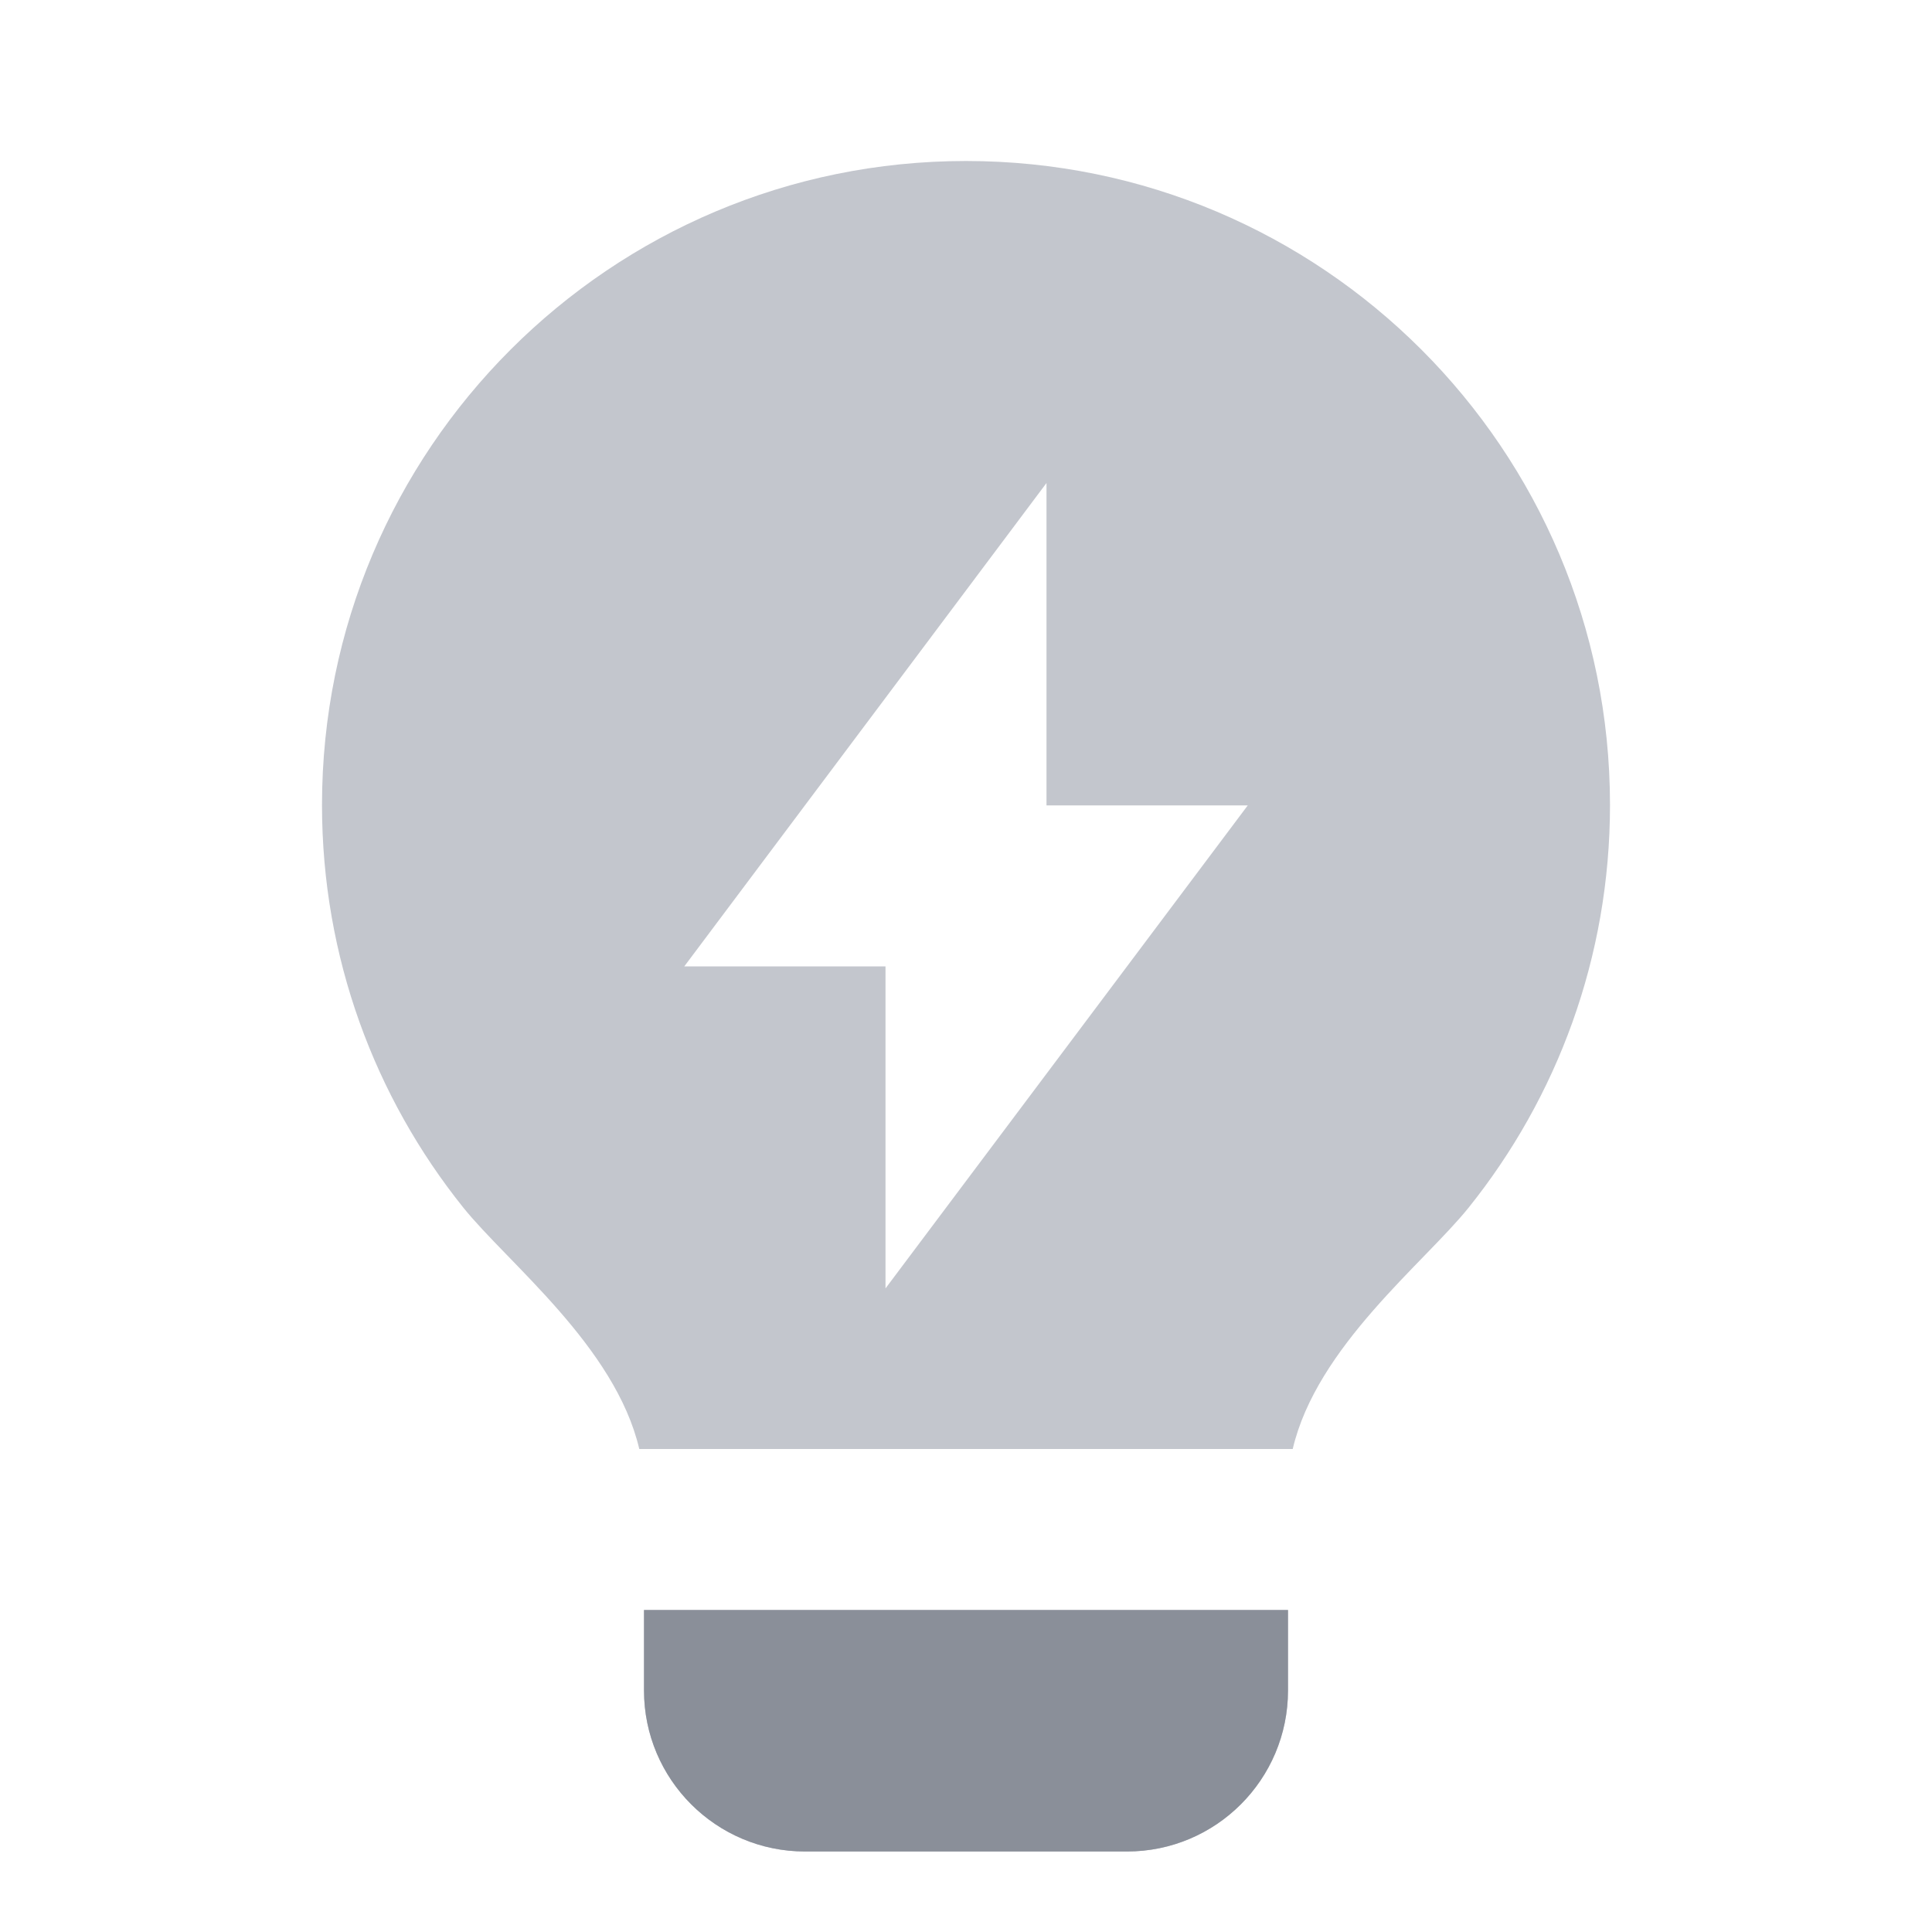 <!-- 所属路径: /Users/liyu/work/actionsky/dms-ui/dms-ui/packages/base/src/icon/sideMenu.tsx -->
<svg viewBox="0 0 18 18" xmlns="http://www.w3.org/2000/svg">
  <path
    d="M5.956 13.5C5.733 12.546 4.728 11.764 4.315 11.249C3.492 10.222 3 8.919 3 7.5C3 4.186 5.686 1.5 9 1.5C12.314 1.5 15 4.186 15 7.5C15 8.919 14.507 10.224 13.683 11.251C13.271 11.765 12.267 12.546 12.044 13.5H5.956ZM12 15V15.75C12 16.578 11.329 17.25 10.5 17.25H7.5C6.672 17.25 6 16.578 6 15.75V15H12ZM9.75 7.504V4.5L6.375 9.004H8.25V12.004L11.625 7.504H9.75Z"
    fill="#C3C6CD" />
  <path d="M12 15V15.75C12 16.578 11.329 17.25 10.5 17.25H7.5C6.672 17.25 6 16.578 6 15.75V15H12Z"
    fill="#8A8F99" />
</svg>
